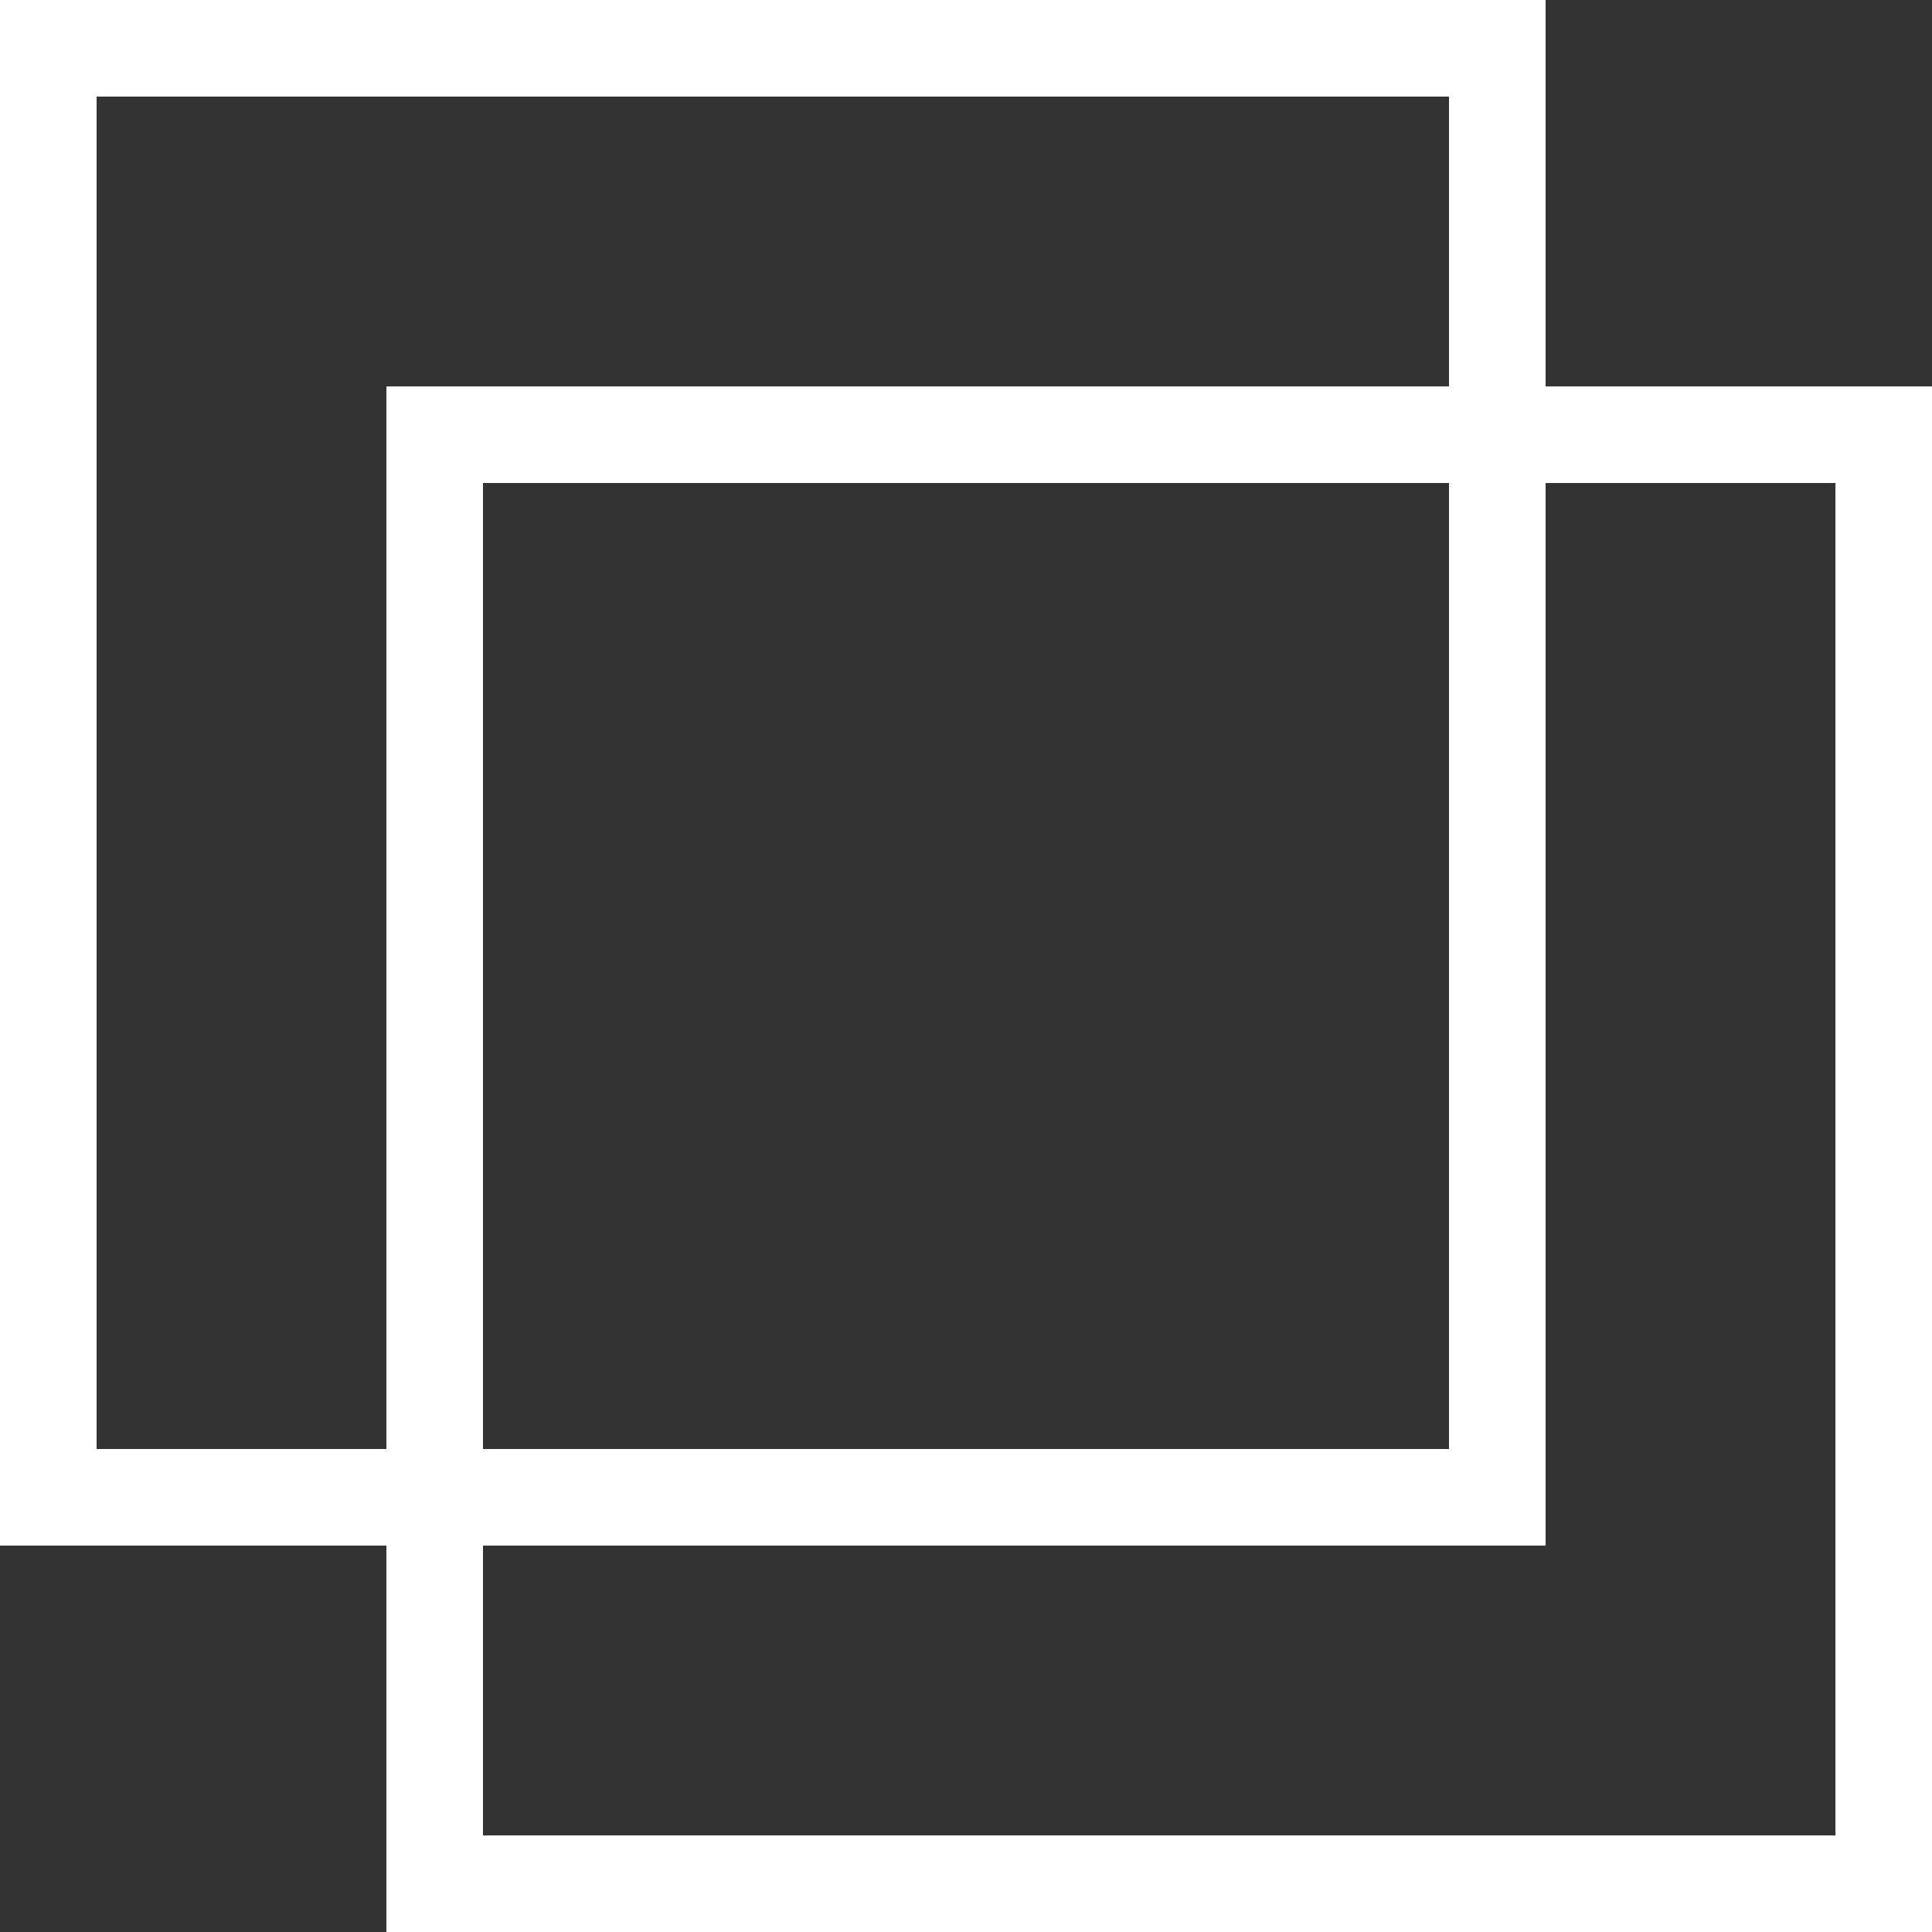 <svg id="CopyIcon" xmlns="http://www.w3.org/2000/svg" viewBox="0 0 20 20">
    <rect x="0" y="0" width="20" height="20" fill="#333333" stroke="none"/>
    <defs>
        <style>
            .cls-1 {
                fill: #fff;
            }
        </style>
    </defs>
    <path class="cls-1" d="M17.5,3.5v14H3.5V3.5h14m1-1H2.5v16h16V2.5Z" transform="translate(-2.5 -2.5)" />
    <path class="cls-1" d="M21.5,7.5v14H7.5V7.5h14m1-1H6.5v16h16V6.5Z" transform="translate(-2.5 -2.5)" />
</svg>